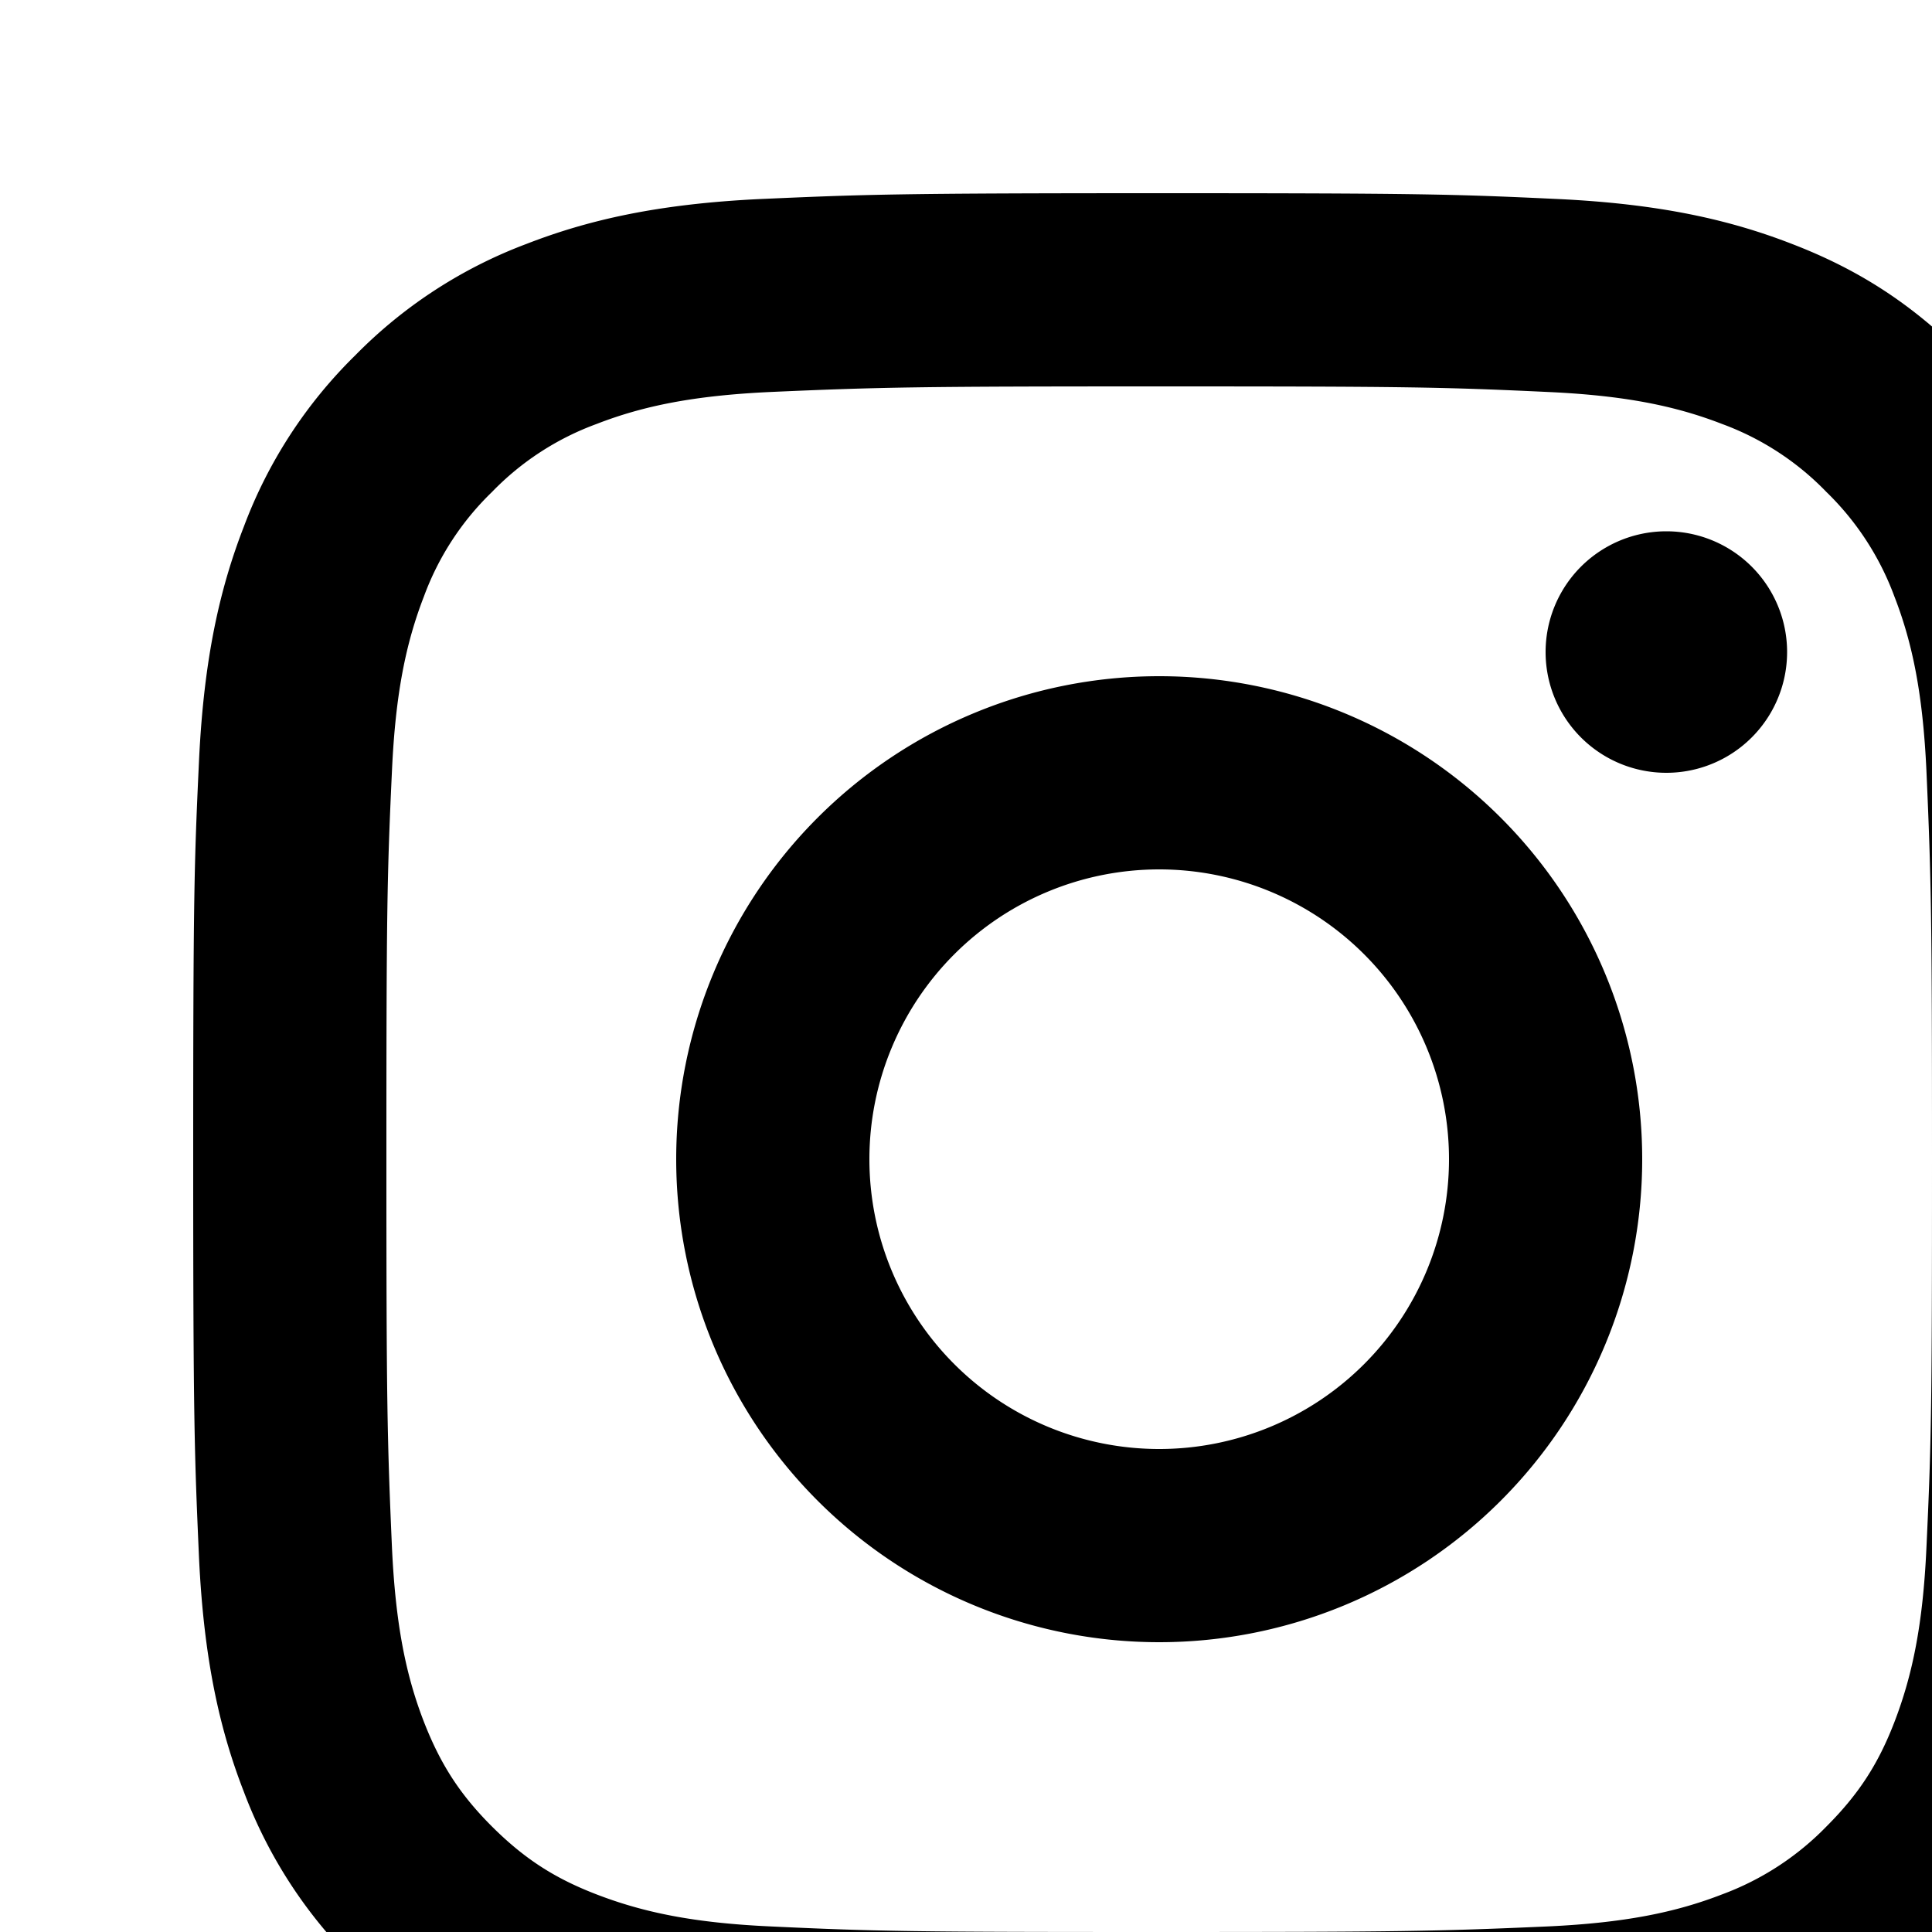 <svg xmlns='http://www.w3.org/2000/svg' viewBox='0 0 24 24' transform='scale(1.2)'><path fill='currentColor' d='M12 9a3 3 0 1 0 0 6a3 3 0 0 0 0-6zm0-2a5 5 0 1 1 0 10a5 5 0 0 1 0-10zm6.5-.25a1.25 1.25 0 0 1-2.5 0a1.25 1.25 0 0 1 2.5 0zM12 4c-2.474 0-2.878.007-4.029.058c-.784.037-1.31.142-1.798.332a2.886 2.886 0 0 0-1.08.703a2.89 2.89 0 0 0-.704 1.08c-.19.49-.295 1.015-.331 1.798C4.006 9.075 4 9.461 4 12c0 2.474.007 2.878.058 4.029c.037.783.142 1.31.331 1.797c.17.435.37.748.702 1.08c.337.336.65.537 1.08.703c.494.191 1.02.297 1.8.333C9.075 19.994 9.461 20 12 20c2.474 0 2.878-.007 4.029-.058c.782-.037 1.309-.142 1.797-.331a2.92 2.92 0 0 0 1.08-.702c.337-.337.538-.65.704-1.08c.19-.493.296-1.02.332-1.8c.052-1.104.058-1.49.058-4.029c0-2.474-.007-2.878-.058-4.029c-.037-.782-.142-1.31-.332-1.798a2.911 2.911 0 0 0-.703-1.08a2.884 2.884 0 0 0-1.08-.704c-.49-.19-1.016-.295-1.798-.331C14.925 4.006 14.539 4 12 4zm0-2c2.717 0 3.056.01 4.122.06c1.065.05 1.79.217 2.428.465c.66.254 1.216.598 1.772 1.153a4.908 4.908 0 0 1 1.153 1.772c.247.637.415 1.363.465 2.428c.047 1.066.06 1.405.06 4.122c0 2.717-.01 3.056-.06 4.122c-.05 1.065-.218 1.79-.465 2.428a4.883 4.883 0 0 1-1.153 1.772a4.915 4.915 0 0 1-1.772 1.153c-.637.247-1.363.415-2.428.465c-1.066.047-1.405.06-4.122.06c-2.717 0-3.056-.01-4.122-.06c-1.065-.05-1.79-.218-2.428-.465a4.89 4.89 0 0 1-1.772-1.153a4.904 4.904 0 0 1-1.153-1.772c-.248-.637-.415-1.363-.465-2.428C2.013 15.056 2 14.717 2 12c0-2.717.01-3.056.06-4.122c.05-1.066.217-1.79.465-2.428a4.88 4.88 0 0 1 1.153-1.772A4.897 4.897 0 0 1 5.45 2.525c.638-.248 1.362-.415 2.428-.465C8.944 2.013 9.283 2 12 2z'/></svg>